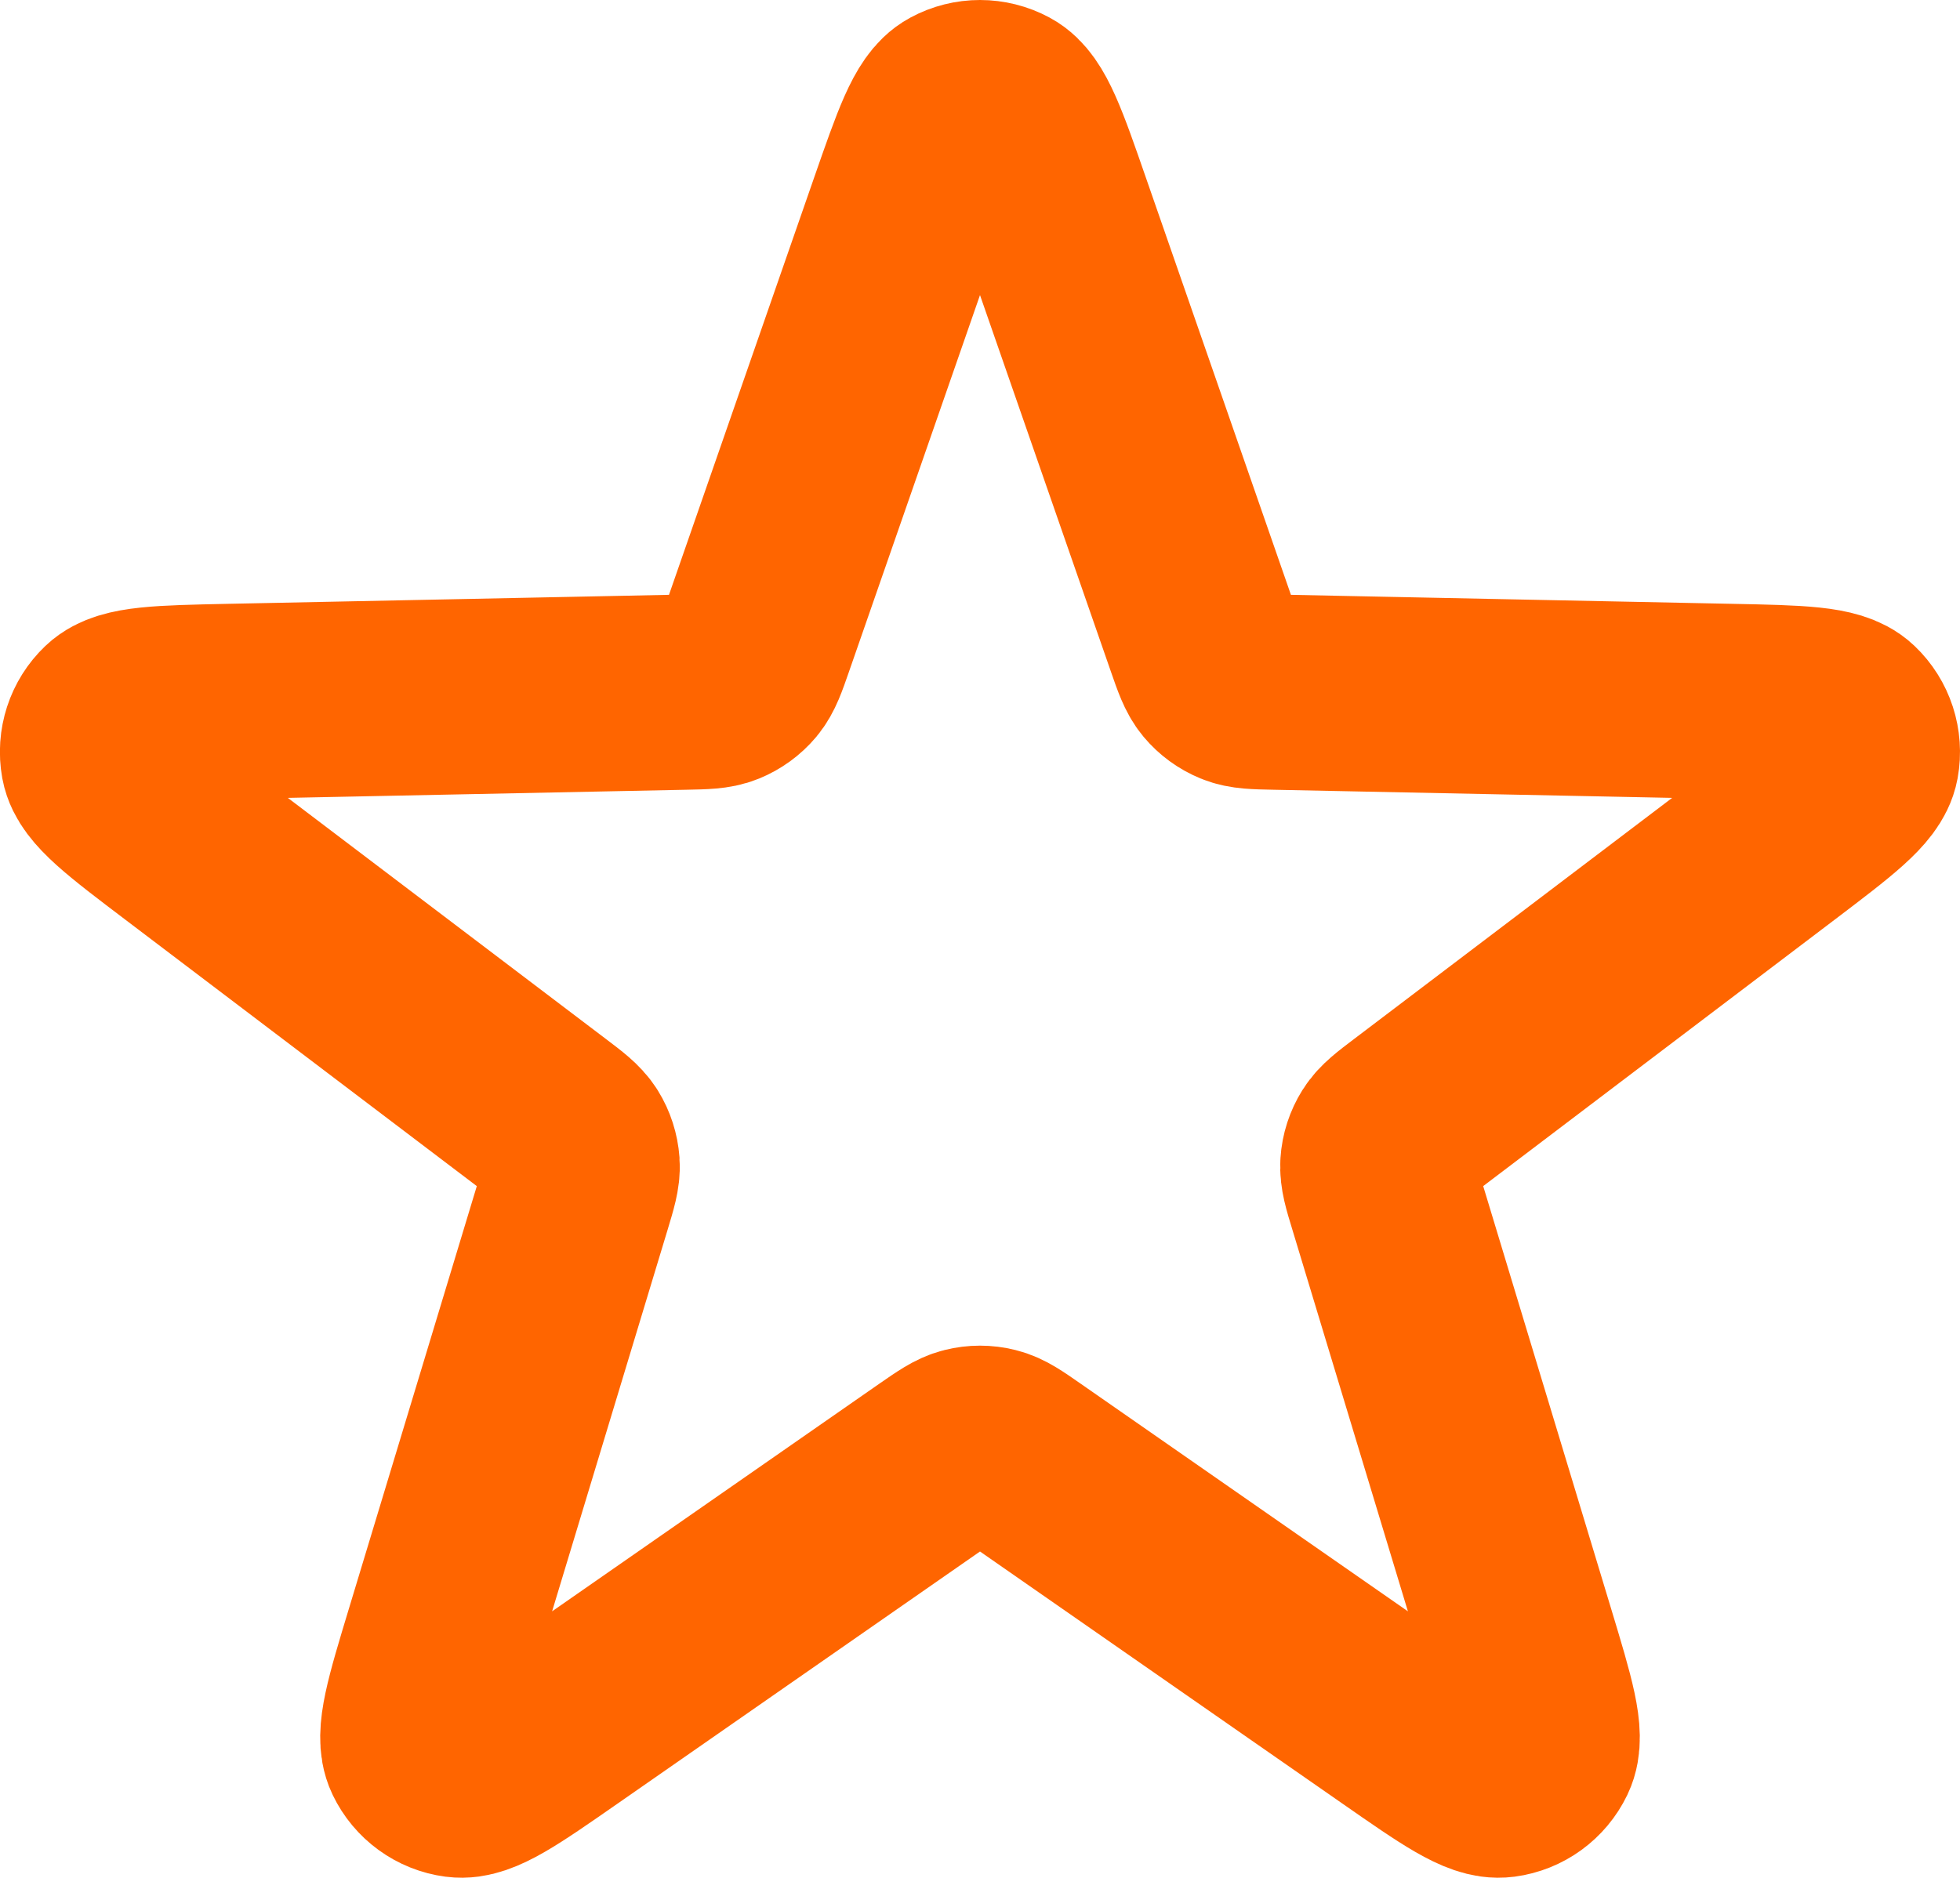 <?xml version="1.0" encoding="UTF-8" standalone="no"?>
<!-- Uploaded to: SVG Repo, www.svgrepo.com, Generator: SVG Repo Mixer Tools -->

<svg
   width="669.176"
   height="641.341"
   viewBox="0 0 20.075 19.24"
   fill="none"
   version="1.1"
   id="svg1"
   sodipodi:docname="star-sharp-svgrepo-com.svg"
   xmlns:inkscape="http://www.inkscape.org/namespaces/inkscape"
   xmlns:sodipodi="http://sodipodi.sourceforge.net/DTD/sodipodi-0.dtd"
   xmlns="http://www.w3.org/2000/svg"
   xmlns:svg="http://www.w3.org/2000/svg">
  <defs
     id="defs1" />
  <sodipodi:namedview
     id="namedview1"
     pagecolor="#ffffff"
     bordercolor="#000000"
     borderopacity="0.25"
     inkscape:showpageshadow="2"
     inkscape:pageopacity="0.0"
     inkscape:pagecheckerboard="0"
     inkscape:deskcolor="#d1d1d1">
    <inkscape:page
       x="0"
       y="0"
       width="20.075"
       height="19.24"
       id="page2"
       margin="0"
       bleed="0" />
  </sodipodi:namedview>
  <path
     d="m 9.282,2.151 c 0.232,-0.666 0.347,-0.999 0.518,-1.091 0.148,-0.08 0.326,-0.08 0.475,0 0.171,0.092 0.287,0.425 0.518,1.091 l 1.53,4.402 c 0.066,0.19 0.099,0.284 0.158,0.355 0.052,0.062 0.119,0.111 0.195,0.142 0.085,0.035 0.186,0.037 0.386,0.041 l 4.66,0.095 c 0.705,0.014 1.057,0.022 1.198,0.156 0.122,0.116 0.177,0.286 0.147,0.451 -0.035,0.191 -0.316,0.404 -0.877,0.83 l -3.714,2.816 c -0.16,0.121 -0.24,0.182 -0.289,0.26 -0.043,0.069 -0.069,0.148 -0.074,0.229 -0.006,0.092 0.022,0.188 0.081,0.38 l 1.35,4.461 c 0.204,0.675 0.306,1.012 0.222,1.187 -0.073,0.152 -0.217,0.257 -0.384,0.279 -0.193,0.026 -0.482,-0.175 -1.061,-0.578 l -3.826,-2.662 c -0.165,-0.115 -0.247,-0.172 -0.337,-0.194 -0.079,-0.02 -0.162,-0.02 -0.241,0 -0.089,0.022 -0.172,0.08 -0.337,0.194 l -3.826,2.662 c -0.579,0.403 -0.868,0.604 -1.061,0.578 -0.167,-0.022 -0.311,-0.127 -0.384,-0.279 -0.084,-0.175 0.018,-0.513 0.222,-1.187 l 1.35,-4.461 c 0.058,-0.192 0.087,-0.288 0.081,-0.38 -0.006,-0.081 -0.031,-0.16 -0.074,-0.229 -0.049,-0.078 -0.129,-0.139 -0.289,-0.26 l -3.714,-2.816 c -0.562,-0.426 -0.843,-0.639 -0.878,-0.83 -0.03,-0.166 0.025,-0.335 0.147,-0.451 0.141,-0.134 0.493,-0.141 1.198,-0.156 l 4.66,-0.095 c 0.201,-0.004 0.301,-0.006 0.386,-0.041 0.075,-0.031 0.142,-0.079 0.195,-0.142 0.059,-0.071 0.092,-0.165 0.158,-0.355 z"
     stroke="#000000"
     stroke-width="2"
     stroke-linecap="round"
     stroke-linejoin="round"
     id="path1"
     style="fill:none;fill-opacity:1;stroke:#ff6500;stroke-opacity:1" />
</svg>
